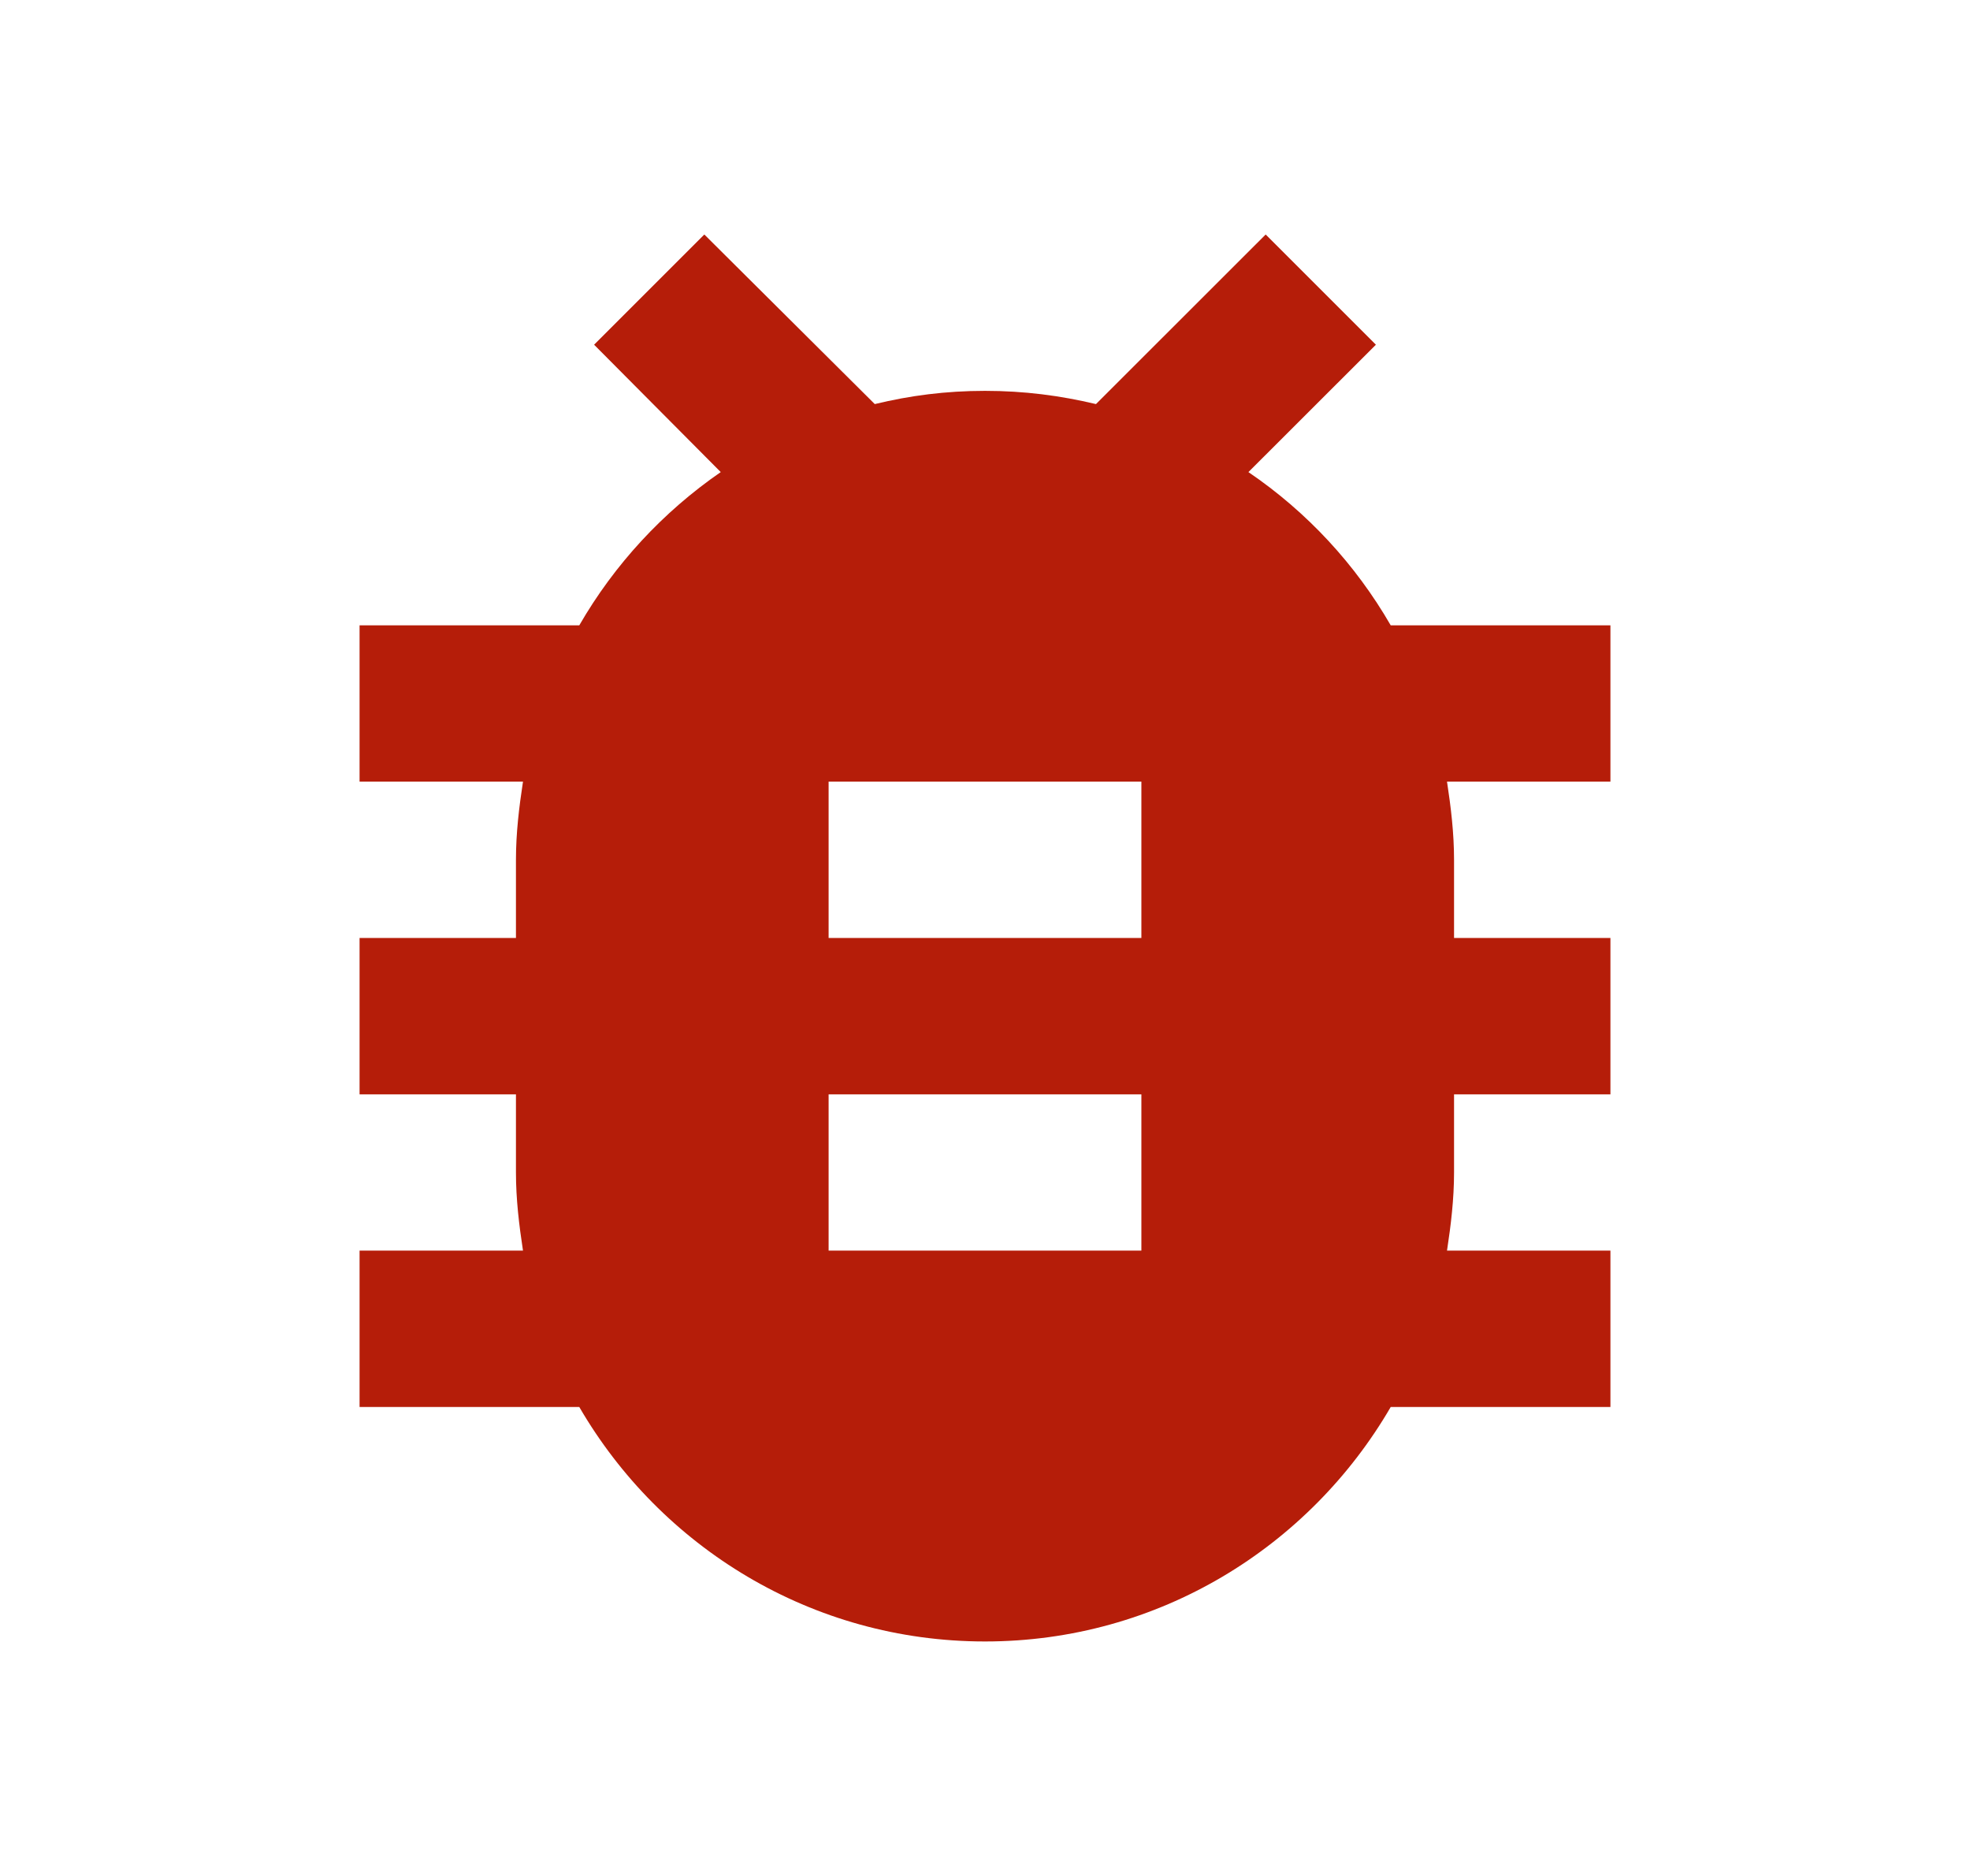 <svg width="21" height="20" viewBox="0 0 21 20" fill="none" xmlns="http://www.w3.org/2000/svg">
<path d="M12.167 10H8.833V8.333H12.167V10ZM12.167 13.333H8.833V11.667H12.167V13.333ZM17.167 6.667H14.825C14.45 6.017 13.933 5.458 13.308 5.033L14.667 3.675L13.492 2.5L11.683 4.308C11.3 4.217 10.917 4.167 10.5 4.167C10.083 4.167 9.7 4.217 9.325 4.308L7.508 2.5L6.333 3.675L7.683 5.033C7.067 5.458 6.55 6.017 6.175 6.667H3.833V8.333H5.575C5.533 8.608 5.5 8.883 5.5 9.167V10H3.833V11.667H5.5V12.5C5.5 12.783 5.533 13.058 5.575 13.333H3.833V15H6.175C7.042 16.492 8.65 17.5 10.5 17.5C12.35 17.5 13.958 16.492 14.825 15H17.167V13.333H15.425C15.467 13.058 15.5 12.783 15.5 12.5V11.667H17.167V10H15.5V9.167C15.5 8.883 15.467 8.608 15.425 8.333H17.167V6.667Z" fill="#B51D09"/>
</svg>
